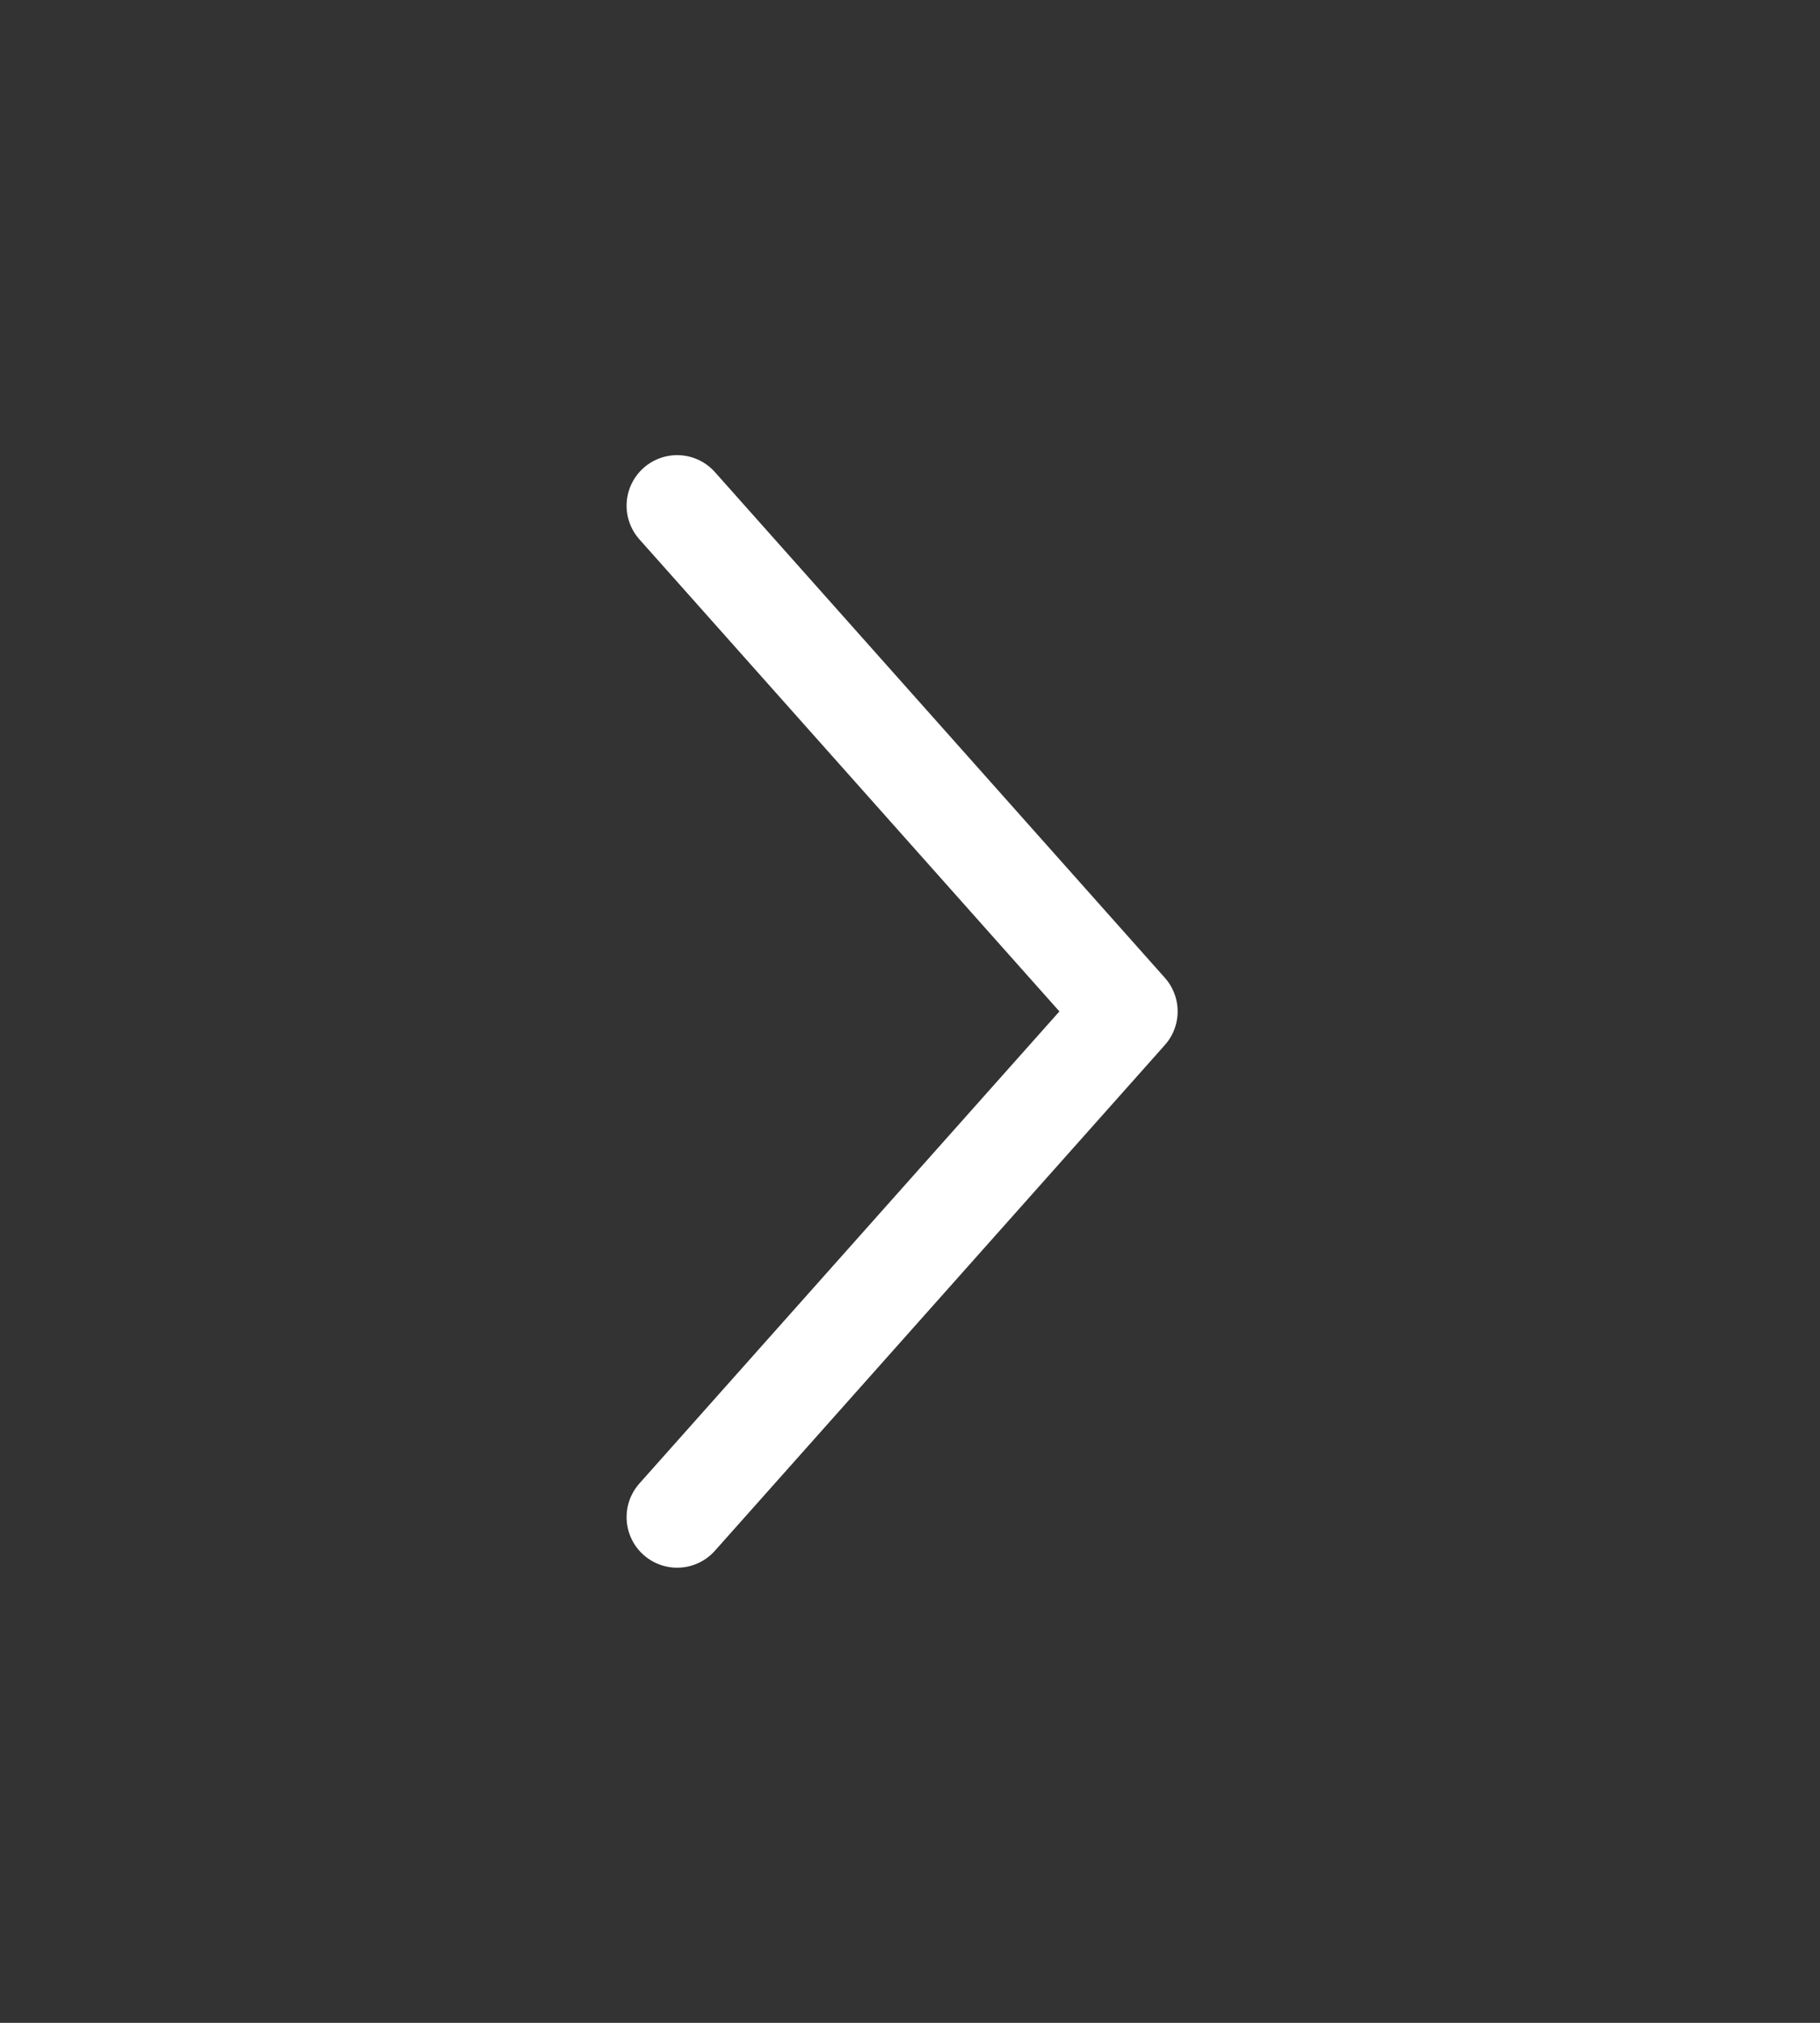 <svg width="18" height="20" viewBox="0 0 18 20" fill="none" xmlns="http://www.w3.org/2000/svg">
<rect x="0" y="0" width="18" height="20" fill="#333333" stroke="none"/>
<path d="M6.697 15L11.147 10L6.697 5" stroke="white" stroke-linecap="round" stroke-linejoin="round"/>
</svg>
